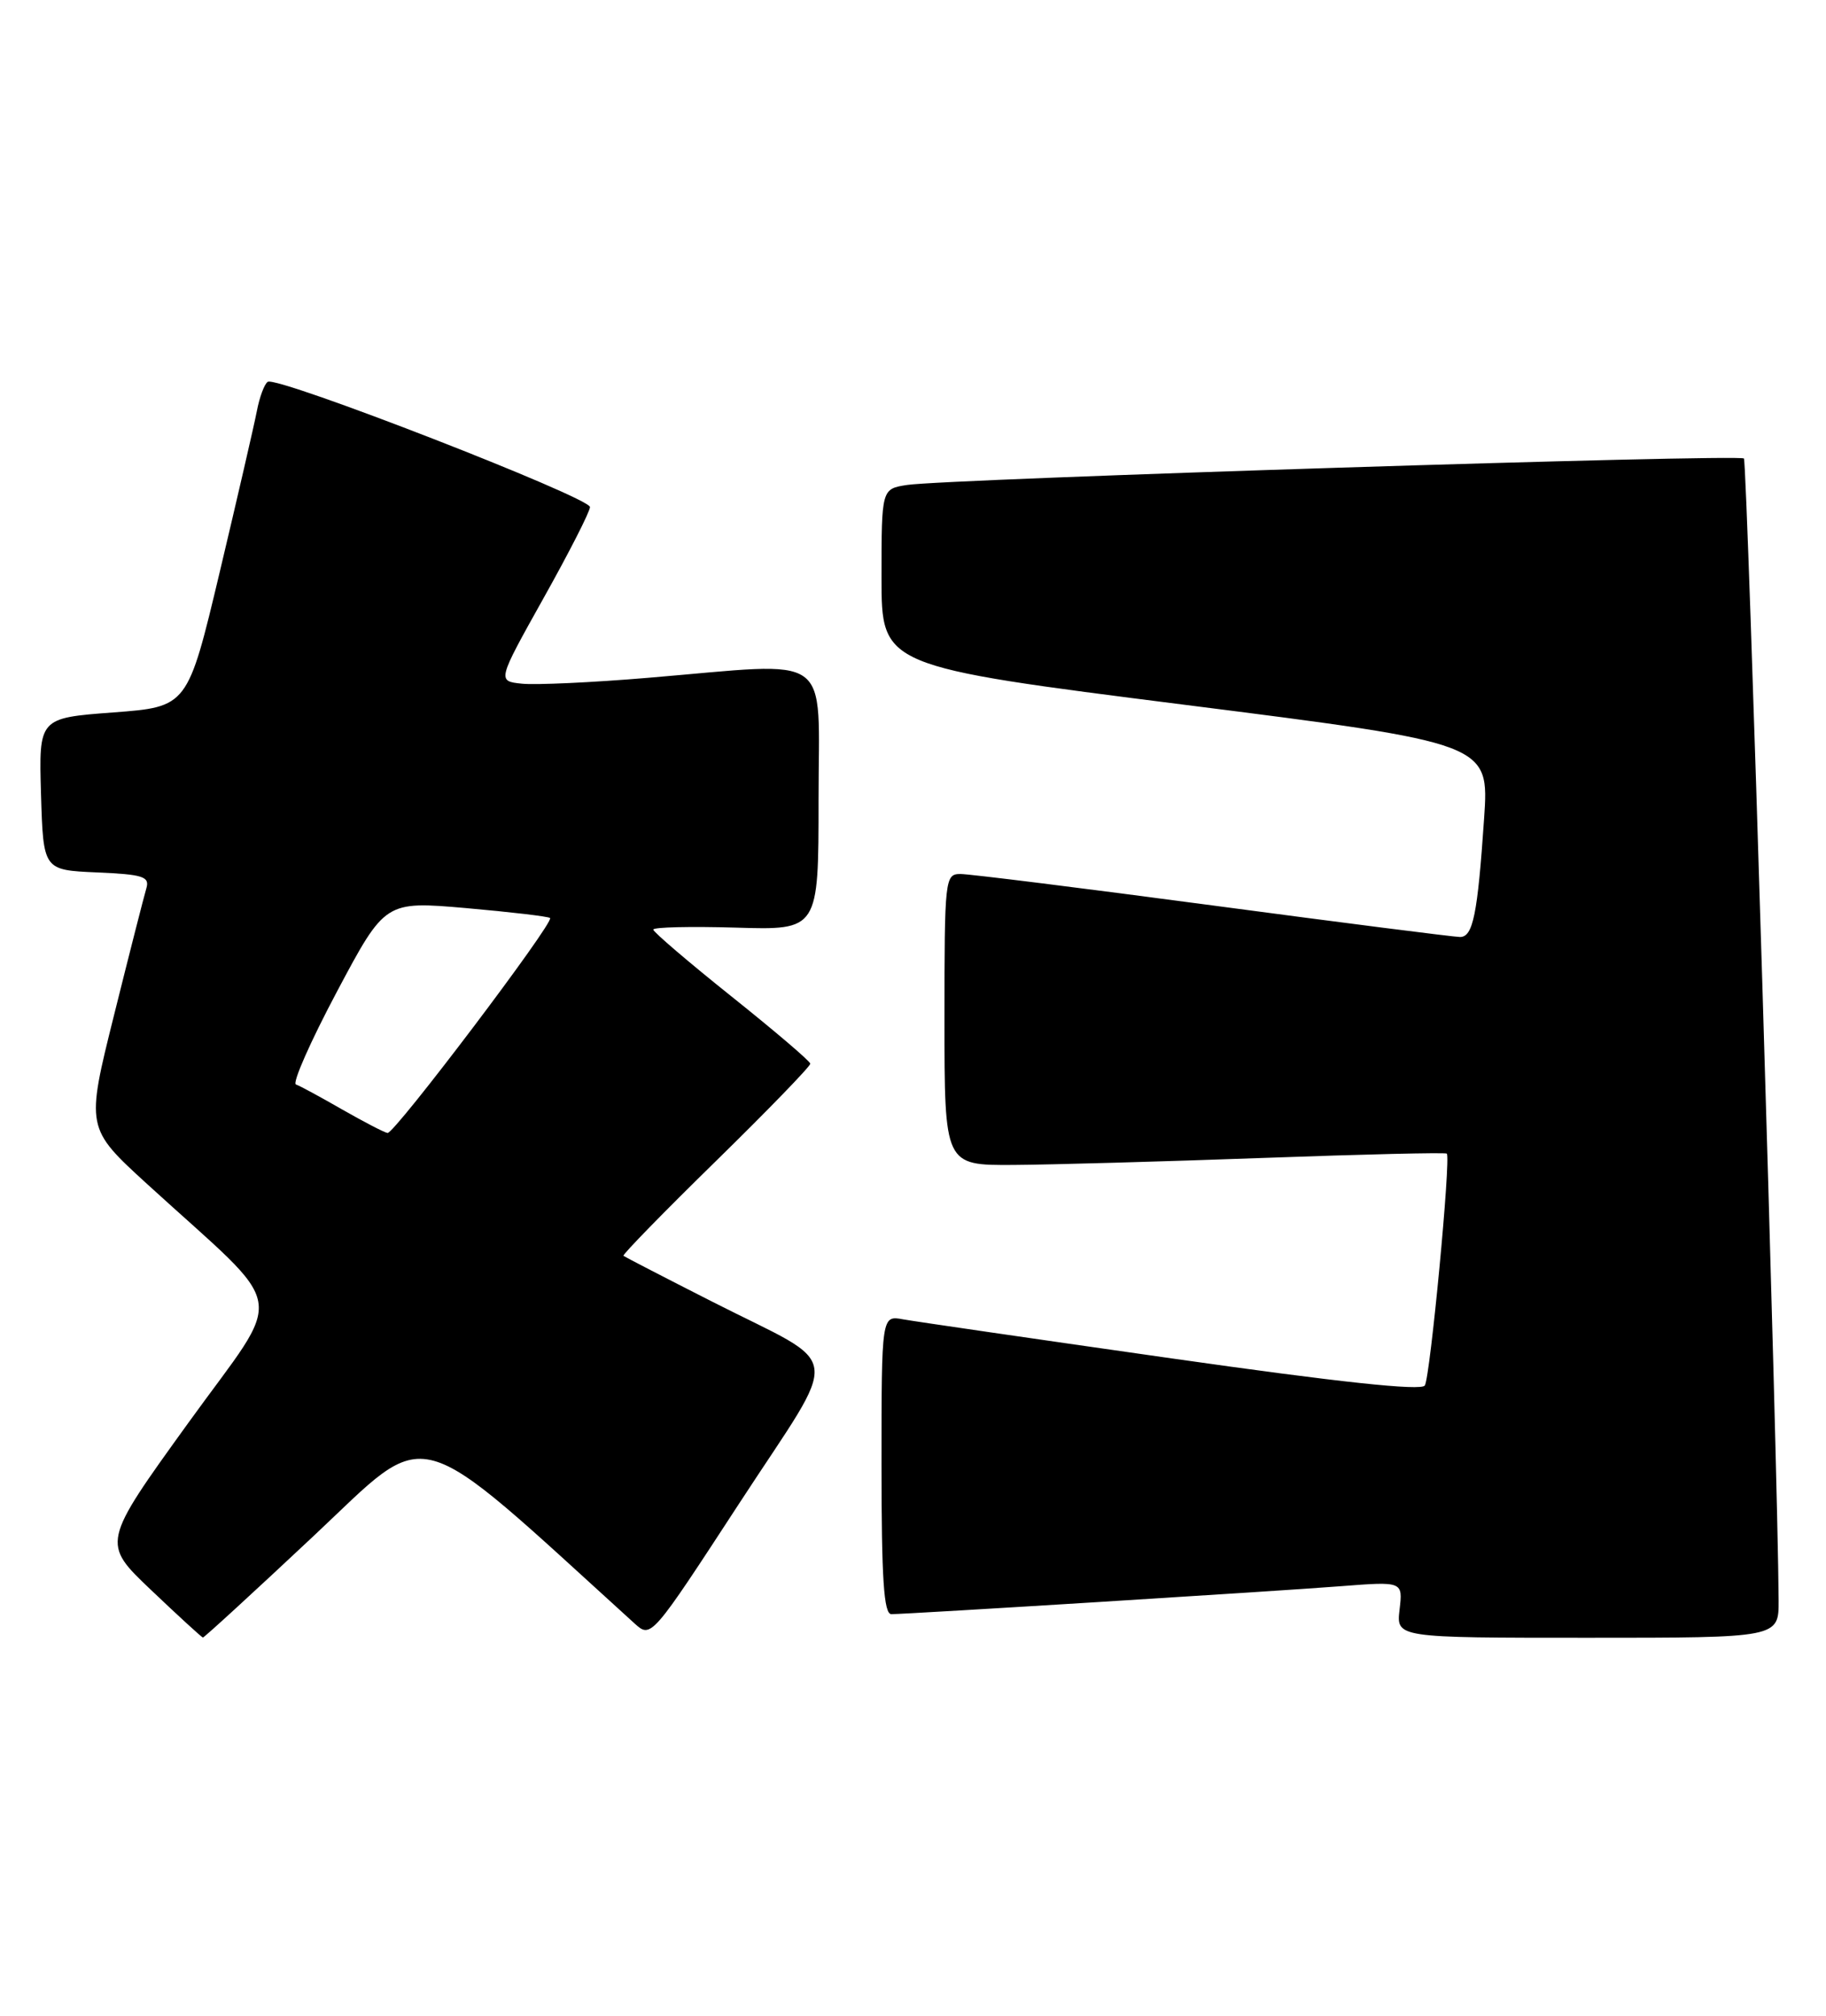<?xml version="1.0" encoding="UTF-8" standalone="no"?>
<!DOCTYPE svg PUBLIC "-//W3C//DTD SVG 1.1//EN" "http://www.w3.org/Graphics/SVG/1.1/DTD/svg11.dtd" >
<svg xmlns="http://www.w3.org/2000/svg" xmlns:xlink="http://www.w3.org/1999/xlink" version="1.1" viewBox="0 0 232 256">
 <g >
 <path fill="currentColor"
d=" M 39.89 195.03 C 54.94 180.92 51.87 180.08 80.61 206.17 C 82.73 208.09 82.73 208.09 93.97 190.86 C 107.00 170.89 107.42 173.92 90.50 165.32 C 84.45 162.25 79.37 159.62 79.21 159.49 C 79.05 159.36 84.33 153.94 90.96 147.46 C 97.58 140.98 102.98 135.41 102.95 135.09 C 102.92 134.76 98.42 130.93 92.95 126.56 C 87.48 122.19 83.00 118.36 83.00 118.06 C 83.00 117.75 87.72 117.64 93.50 117.81 C 104.00 118.13 104.00 118.13 104.00 101.56 C 104.00 82.50 106.21 84.09 82.38 86.08 C 75.27 86.68 68.05 87.01 66.31 86.83 C 63.17 86.50 63.17 86.50 69.04 76.00 C 72.28 70.22 74.94 65.01 74.96 64.40 C 75.00 63.19 35.25 47.73 34.02 48.49 C 33.60 48.75 32.97 50.43 32.63 52.23 C 32.28 54.03 30.16 63.21 27.92 72.64 C 23.84 89.77 23.84 89.77 14.39 90.48 C 4.93 91.19 4.93 91.19 5.21 100.85 C 5.50 110.50 5.50 110.50 12.30 110.80 C 18.17 111.05 19.03 111.33 18.60 112.80 C 18.32 113.73 16.47 120.97 14.50 128.88 C 10.91 143.26 10.91 143.26 18.70 150.38 C 36.96 167.05 36.35 163.49 23.91 180.73 C 12.91 195.97 12.91 195.97 19.21 201.95 C 22.67 205.24 25.63 207.95 25.78 207.97 C 25.94 207.98 32.29 202.16 39.89 195.03 Z  M 225.98 203.25 C 225.91 187.23 222.00 58.66 221.57 58.23 C 220.97 57.64 120.27 60.82 115.25 61.59 C 112.00 62.09 112.00 62.09 112.00 73.36 C 112.00 84.63 112.00 84.63 150.60 89.52 C 189.21 94.41 189.21 94.41 188.56 103.95 C 187.73 116.17 187.15 119.00 185.50 119.00 C 184.76 119.00 170.64 117.20 154.12 115.00 C 137.60 112.80 123.17 111.00 122.04 111.00 C 120.06 111.00 120.00 111.54 120.00 129.50 C 120.00 148.00 120.00 148.00 128.75 147.95 C 133.56 147.92 147.85 147.52 160.50 147.06 C 173.15 146.60 183.64 146.35 183.82 146.51 C 184.36 147.01 181.72 174.84 181.03 175.96 C 180.59 176.67 170.15 175.55 148.94 172.53 C 131.65 170.07 116.26 167.83 114.75 167.56 C 112.00 167.05 112.00 167.05 112.00 186.03 C 112.00 200.54 112.29 205.00 113.25 205.00 C 115.44 204.99 162.19 202.09 170.37 201.45 C 178.24 200.84 178.24 200.84 177.82 204.42 C 177.40 208.00 177.40 208.00 201.70 208.00 C 226.00 208.00 226.00 208.00 225.98 203.25 Z  M 43.50 140.92 C 40.75 139.34 38.10 137.90 37.60 137.73 C 37.11 137.55 39.46 132.24 42.82 125.92 C 48.93 114.44 48.93 114.44 59.22 115.33 C 64.87 115.83 69.68 116.39 69.89 116.59 C 70.46 117.12 50.11 144.02 49.24 143.89 C 48.83 143.83 46.25 142.49 43.50 140.92 Z "/>
</g>
</svg>